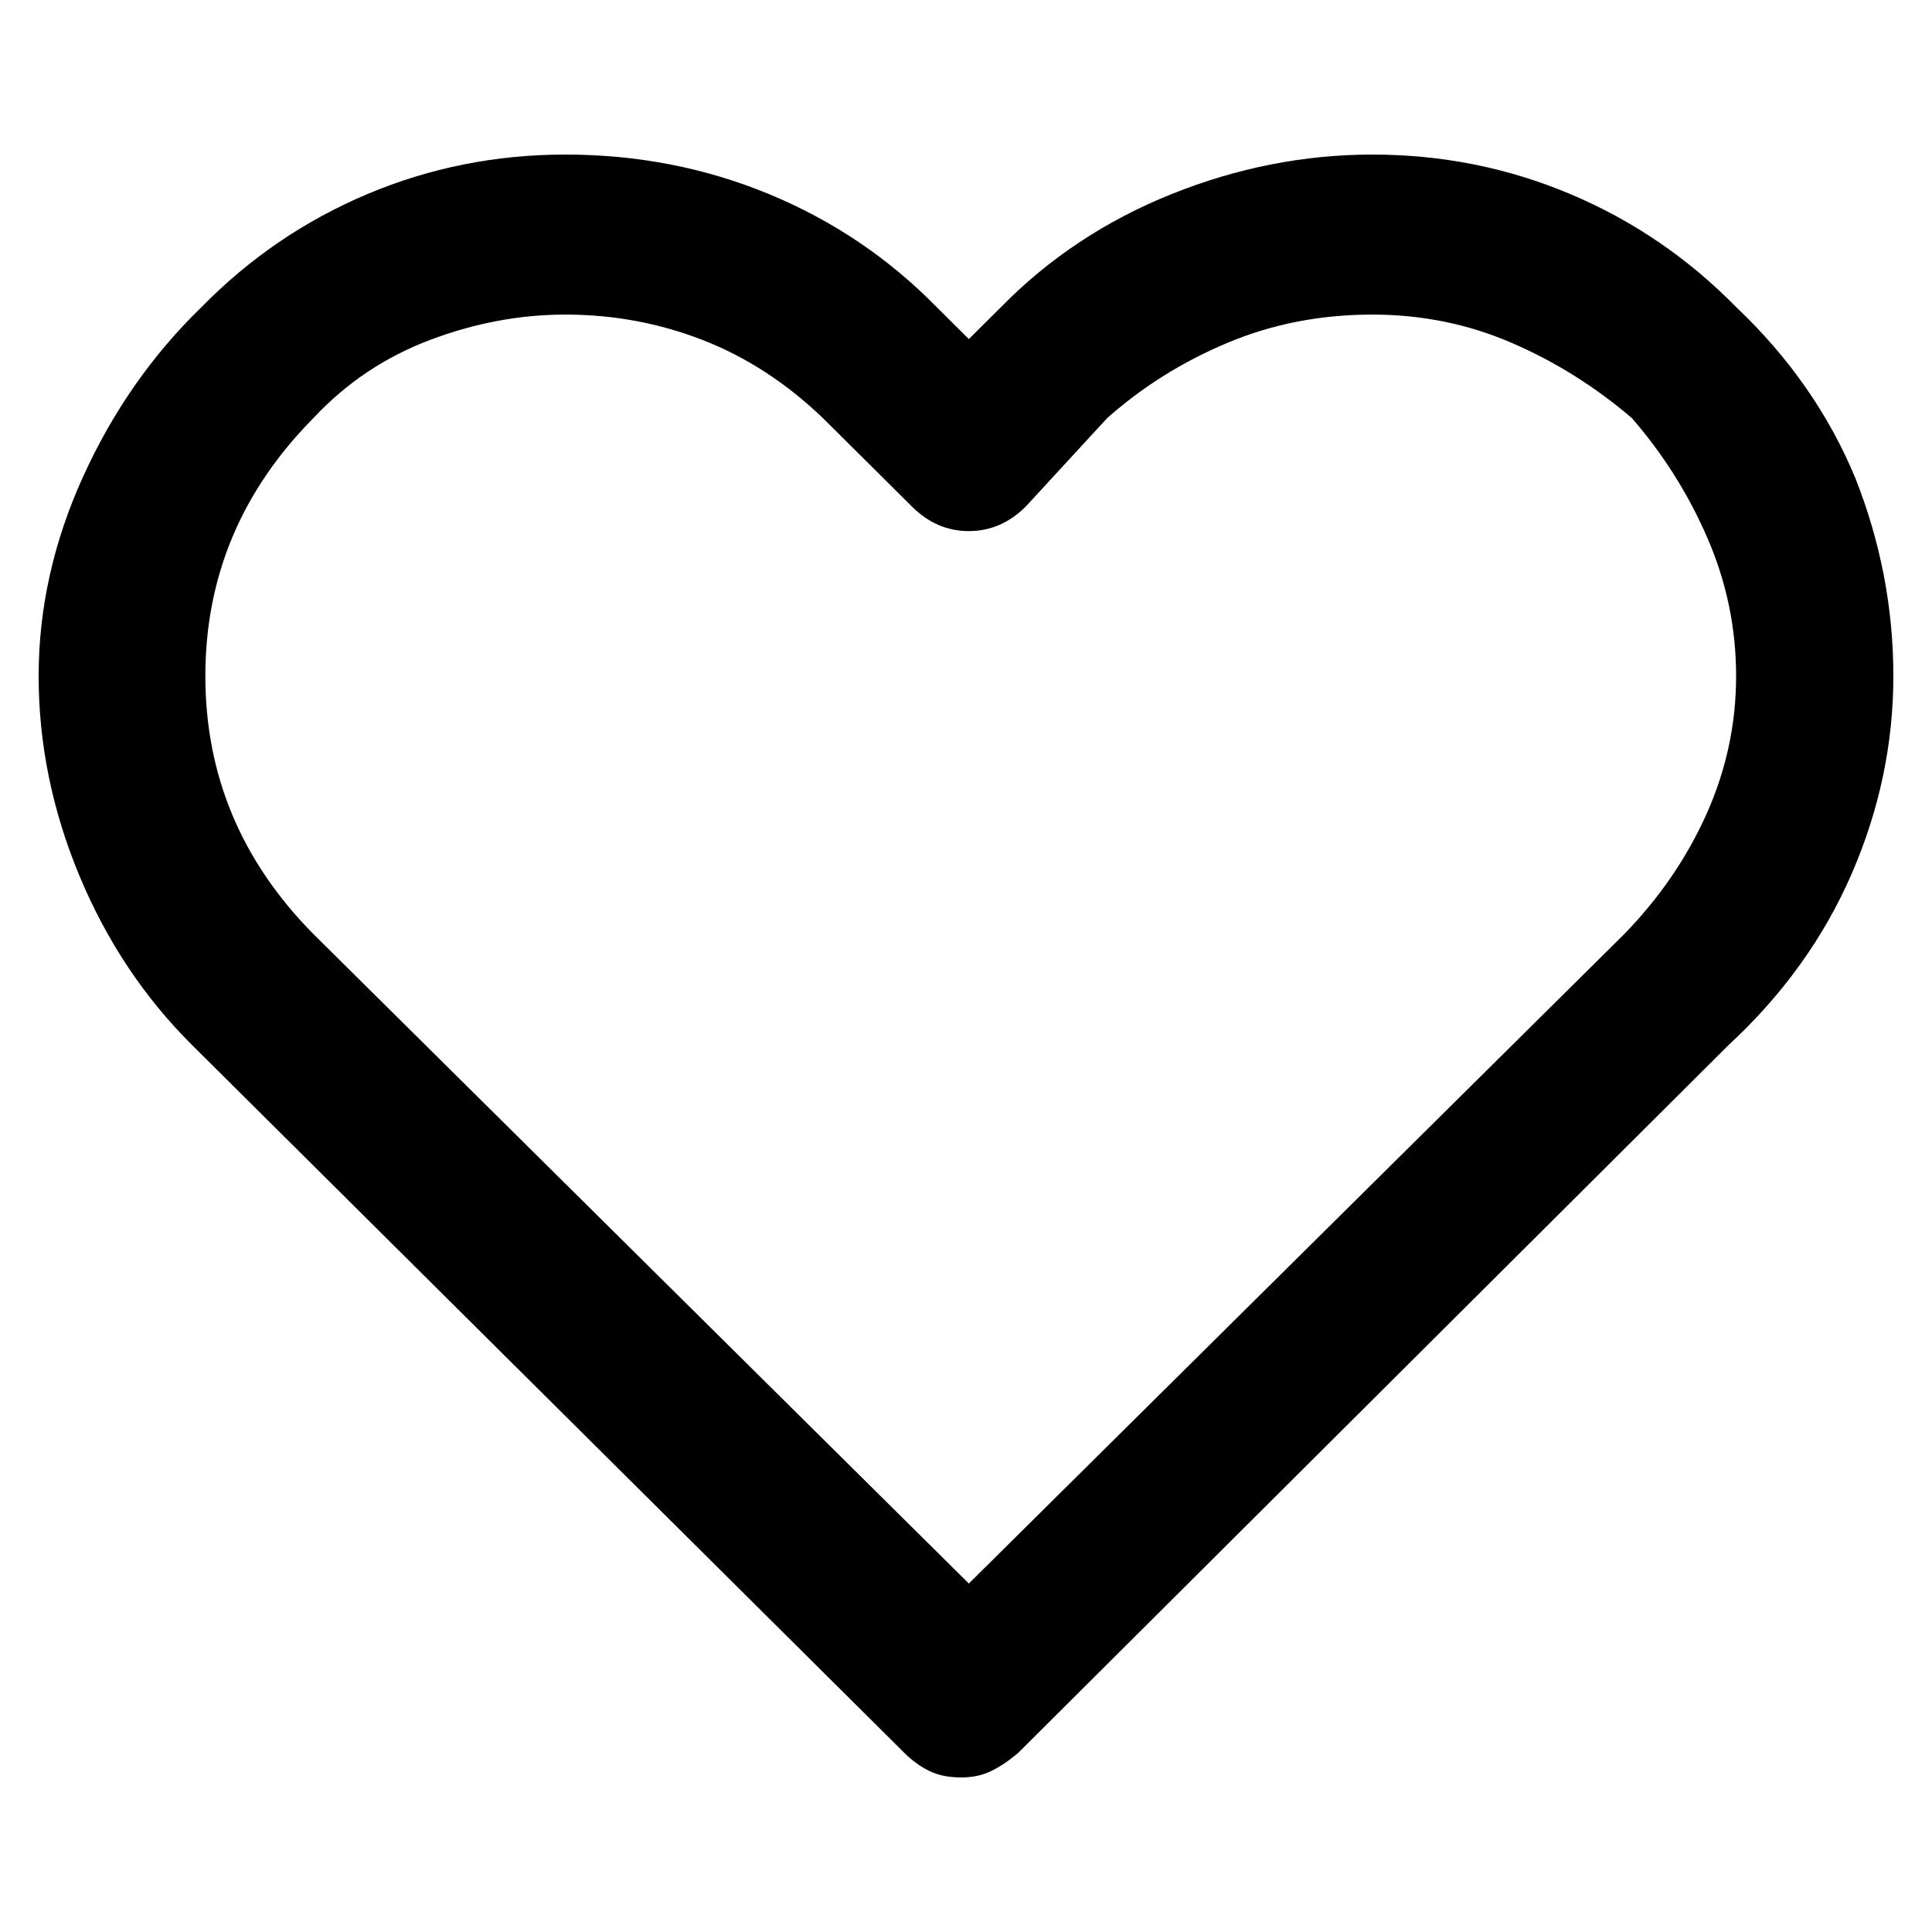 <svg width="100" height="100" viewBox="0 0 100 100" fill="none" xmlns="http://www.w3.org/2000/svg">
    <path
        d="M89.861 15.893C87.377 13.36 84.517 11.411 81.281 10.046C78.045 8.682 74.629 8 71.034 8C67.504 8 64.039 8.682 60.639 10.046C57.24 11.411 54.298 13.36 51.814 15.893L50.147 17.55L48.48 15.893C45.996 13.36 43.103 11.411 39.802 10.046C36.501 8.682 32.987 8 29.261 8C25.665 8 22.249 8.682 19.013 10.046C15.777 11.411 12.917 13.36 10.433 15.893C7.884 18.362 5.841 21.285 4.304 24.664C2.768 28.042 2 31.485 2 34.993C2 38.501 2.703 41.944 4.108 45.322C5.514 48.701 7.459 51.624 9.943 54.093L46.813 90.733C47.205 91.123 47.63 91.432 48.088 91.659C48.545 91.886 49.101 92 49.755 92C50.343 92 50.866 91.886 51.324 91.659C51.781 91.432 52.239 91.123 52.697 90.733L89.469 54.093C92.28 51.494 94.404 48.538 95.843 45.225C97.281 41.912 98 38.501 98 34.993C98 31.485 97.346 28.074 96.039 24.761C94.666 21.448 92.607 18.492 89.861 15.893ZM84.076 48.343L50.147 81.963L16.219 48.343C12.492 44.575 10.629 40.125 10.629 34.993C10.629 29.861 12.492 25.411 16.219 21.643C17.918 19.824 19.928 18.476 22.249 17.599C24.57 16.722 26.907 16.283 29.261 16.283C31.745 16.283 34.114 16.722 36.37 17.599C38.625 18.476 40.701 19.824 42.596 21.643L47.205 26.223C48.055 27.067 49.036 27.49 50.147 27.49C51.258 27.49 52.239 27.067 53.089 26.223L57.305 21.643C59.136 20.018 61.211 18.719 63.532 17.745C65.853 16.77 68.353 16.283 71.034 16.283C73.583 16.283 75.986 16.77 78.241 17.745C80.496 18.719 82.572 20.018 84.468 21.643C86.102 23.527 87.41 25.606 88.39 27.879C89.371 30.153 89.861 32.524 89.861 34.993C89.861 37.462 89.354 39.833 88.341 42.107C87.328 44.38 85.906 46.459 84.076 48.343Z"
        fill="currentcolor" />
</svg>